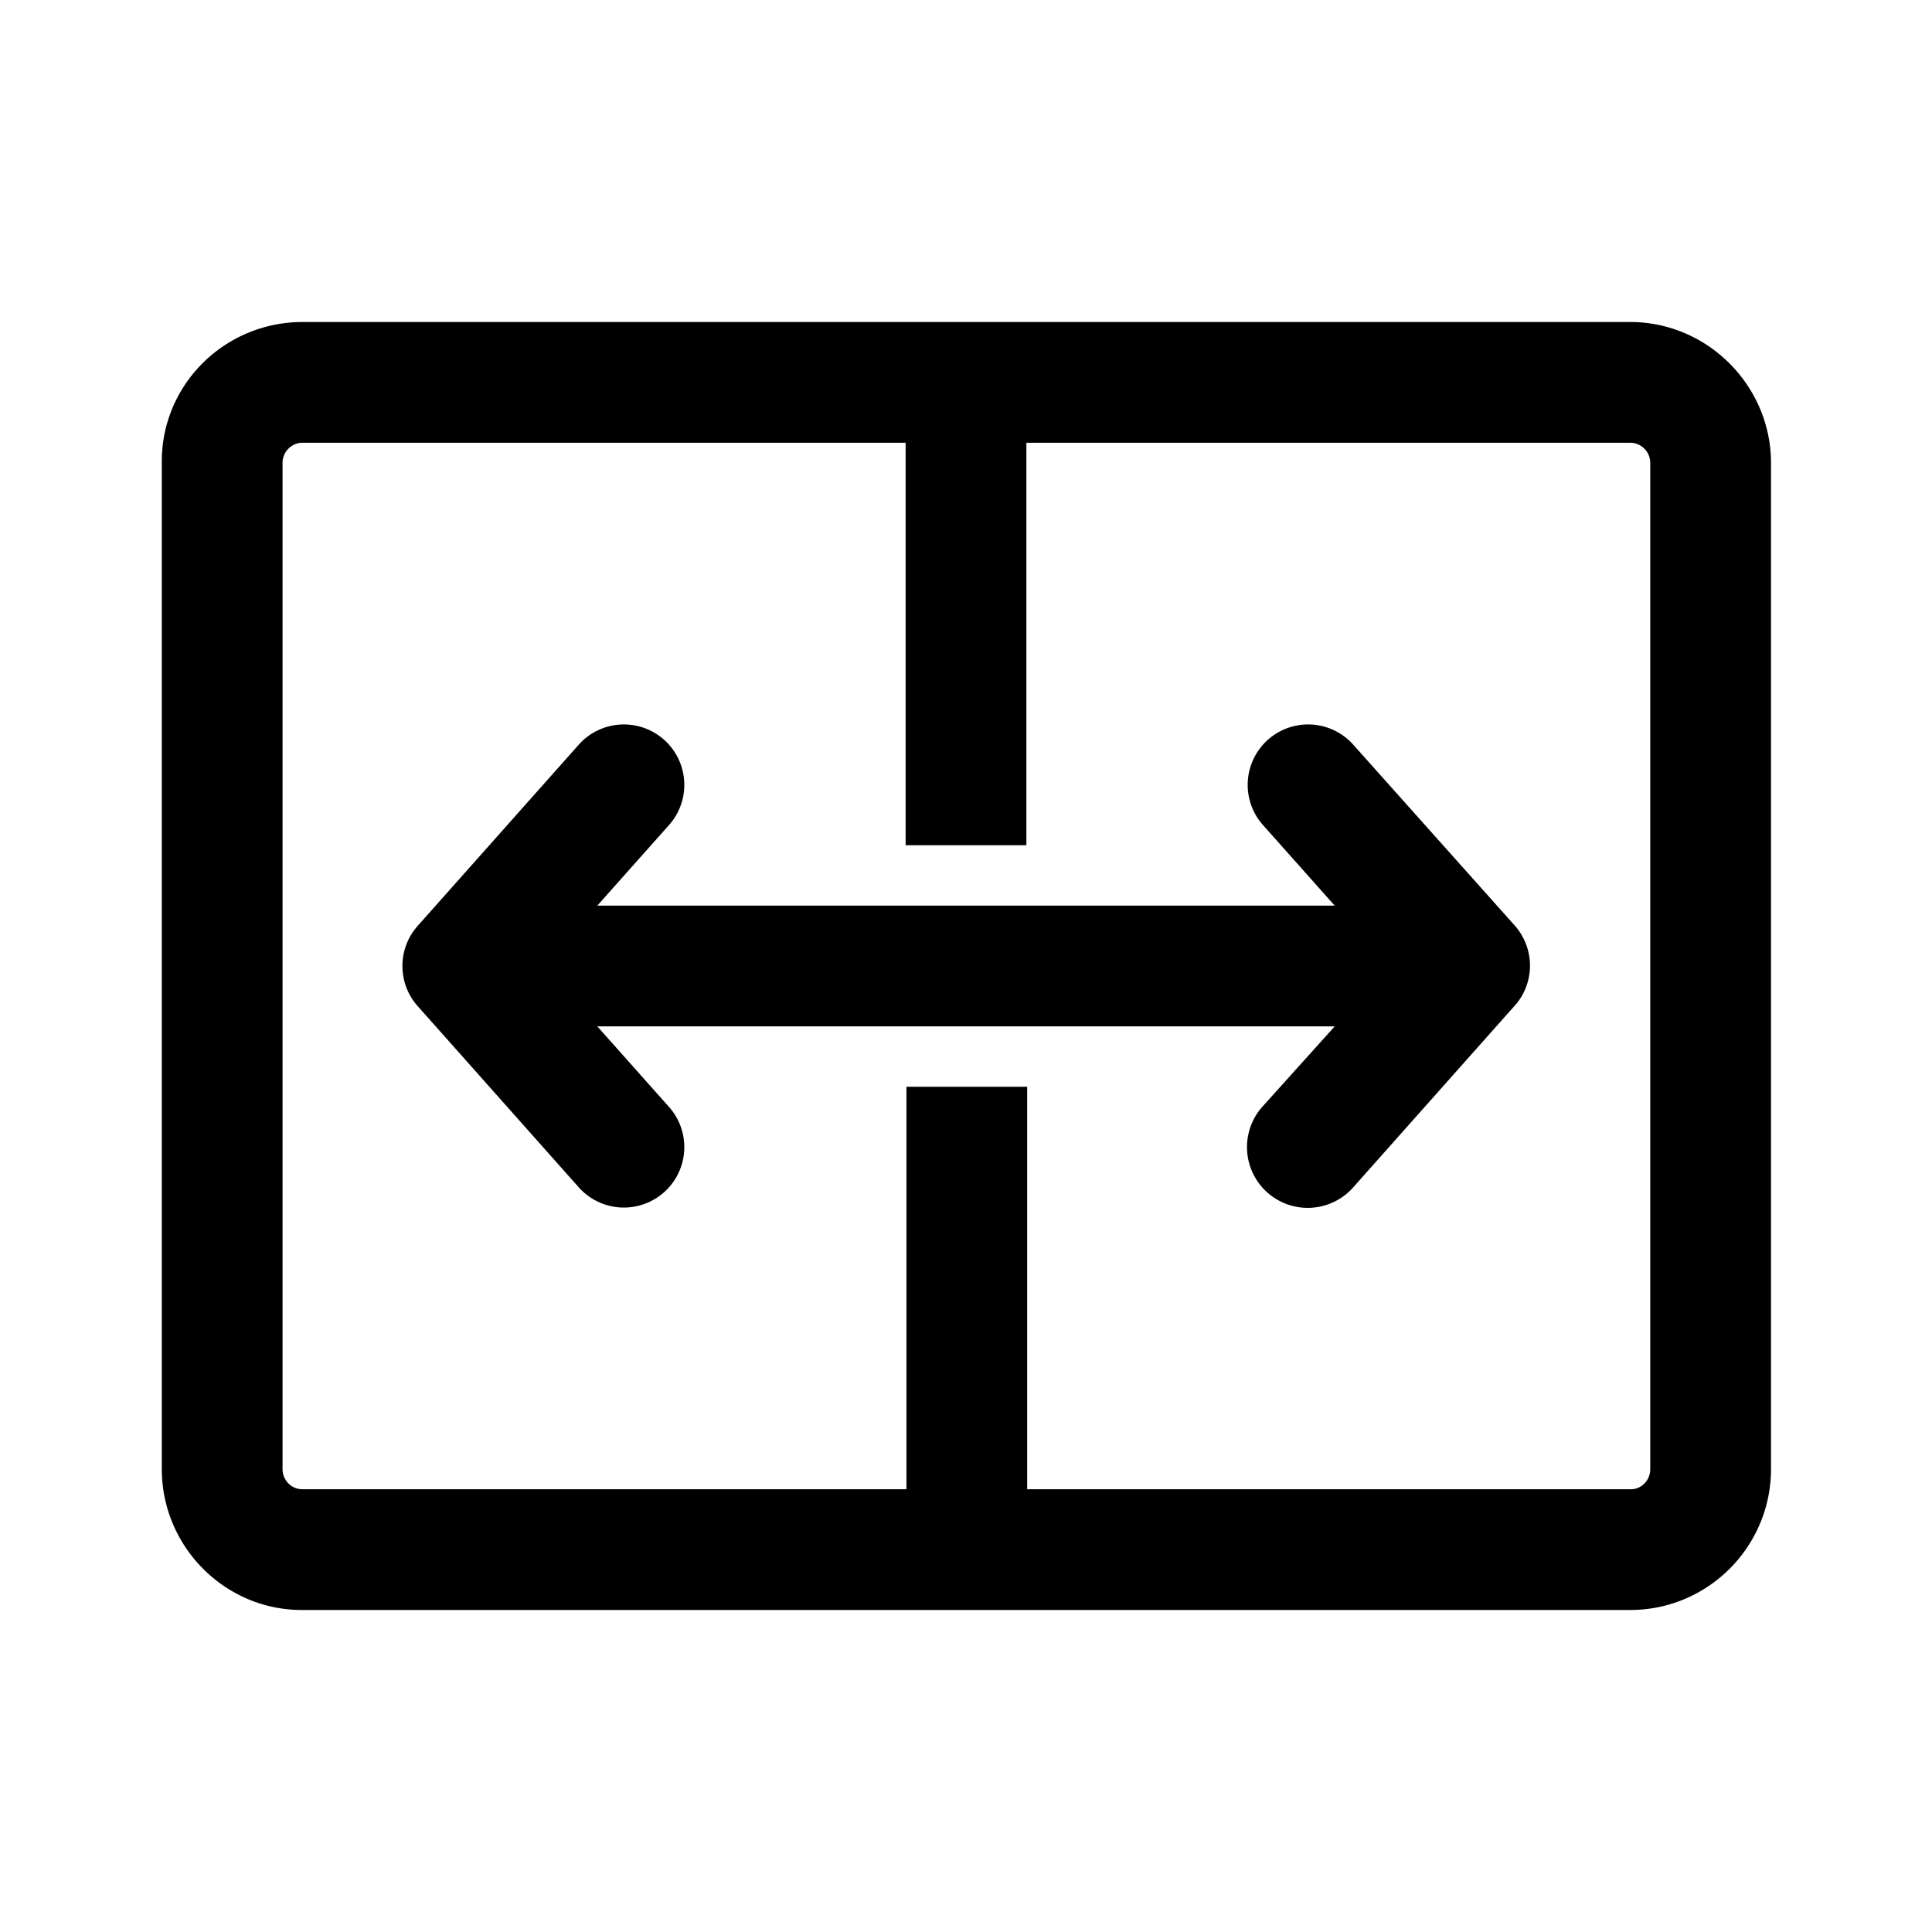 <svg width="24" height="24" viewBox="0 0 24 24" xmlns="http://www.w3.org/2000/svg"><path d="M8.31 10.25a.75.75 0 10-1.12-1l-2 2.25a.75.75 0 000 1l2 2.25a.75.75 0 101.12-1l-.89-1h9.16l-.9 1a.75.75 0 101.13 1l2-2.25.01-.01a.75.75 0 00-.01-1l-2-2.24a.75.75 0 10-1.12 1l.89 1H7.42l.89-1z"/><path d="M12.75 4h7.5C21.22 4 22 4.8 22 5.75v12.5c0 .96-.78 1.75-1.75 1.75H3.75c-.96 0-1.74-.79-1.74-1.75V5.75C2 4.78 2.79 4 3.76 4h9zm7.5 1.5h-7.5v5h-1.5v-5h-7.5a.25.25 0 00-.24.25v12.5c0 .13.1.25.25.25h7.5v-5h1.5v5h7.5c.13 0 .24-.11.24-.25V5.75a.25.25 0 00-.25-.25z"/></svg>